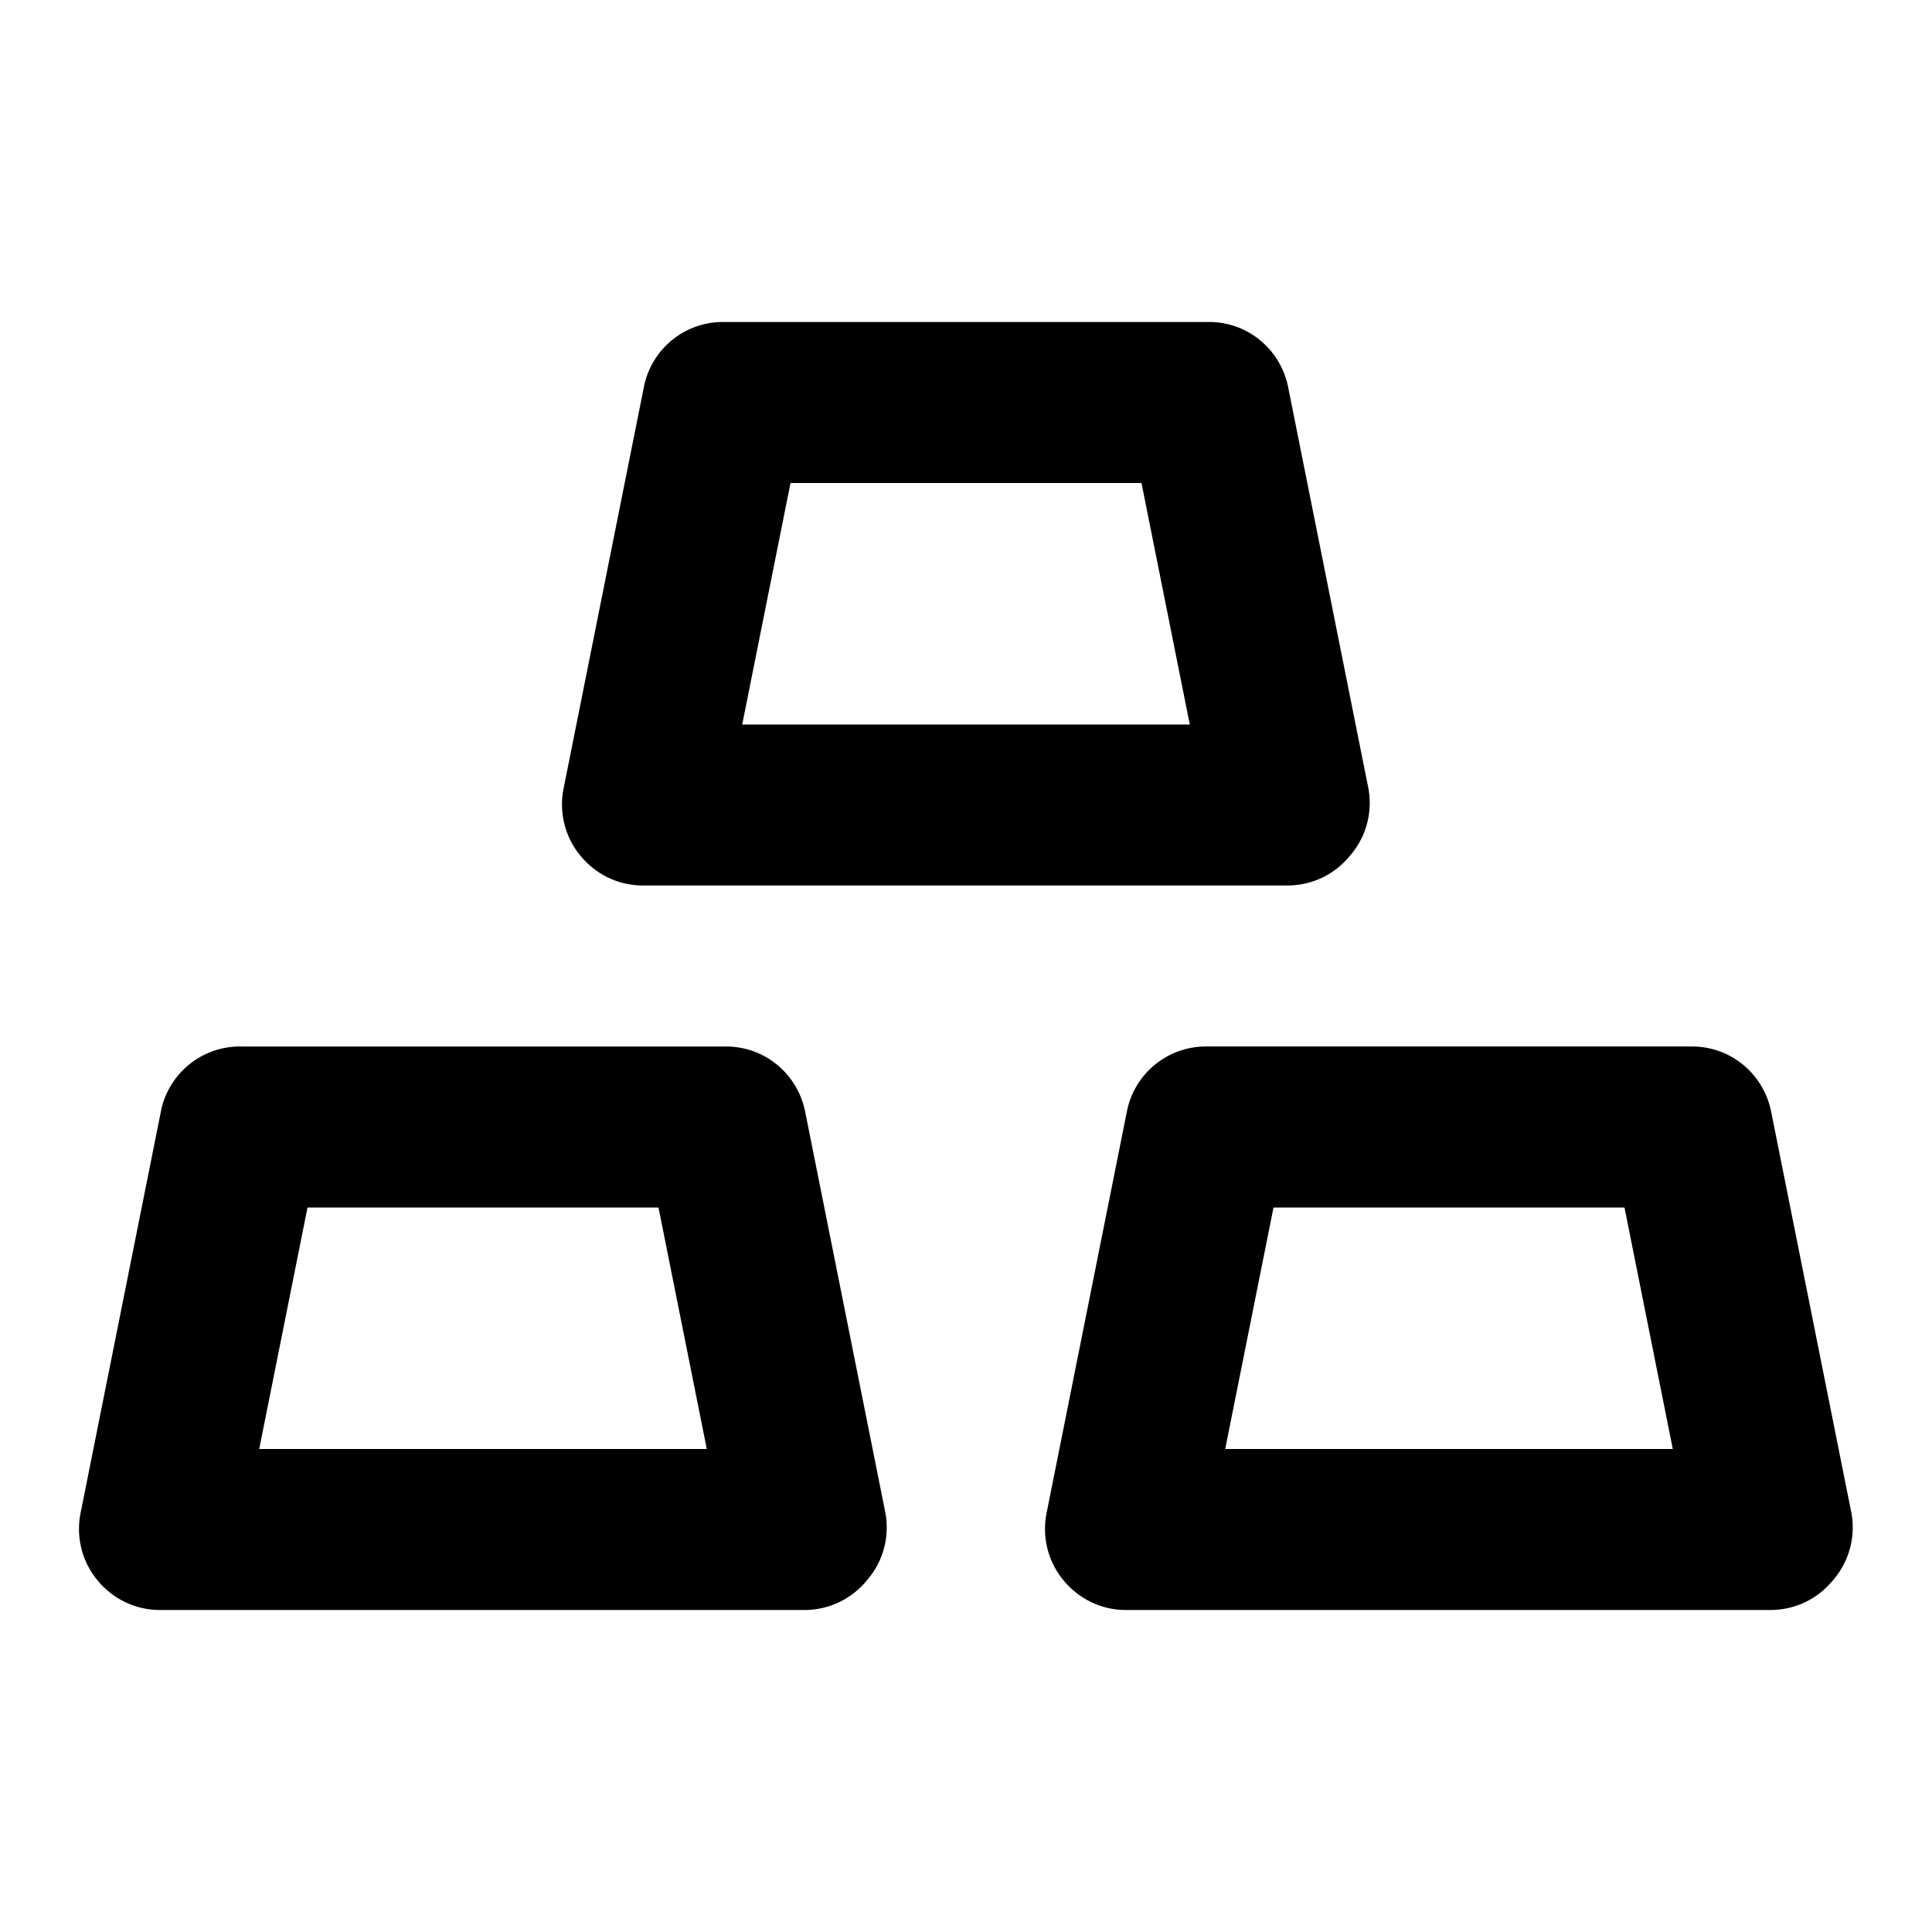 <!-- Generated by IcoMoon.io -->
<svg version="1.1" xmlns="http://www.w3.org/2000/svg" width="280" height="280" viewBox="0 0 280 280">
<title>gold</title>
<path d="M93.333 128.333h93.333c3.619-0.025 6.843-1.693 8.967-4.296l0.017-0.021c1.777-2.037 2.861-4.718 2.861-7.654 0-0.717-0.065-1.419-0.189-2.101l0.011 0.071-11.667-58.333c-1.122-5.365-5.813-9.336-11.431-9.336-0.083 0-0.165 0.001-0.247 0.002l0.012-0h-70c-0.070-0.002-0.153-0.002-0.235-0.002-5.618 0-10.309 3.971-11.418 9.26l-0.013 0.076-11.667 58.333c-0.14 0.678-0.22 1.457-0.22 2.256 0 2.831 1.008 5.427 2.686 7.447l-0.016-0.019c2.156 2.643 5.413 4.318 9.061 4.318 0.055 0 0.109-0 0.164-0.001h-0.008zM114.567 70h50.867l7 35h-64.867zM256.667 161c-1.122-5.365-5.813-9.336-11.431-9.336-0.083 0-0.165 0.001-0.247 0.002l0.012-0h-70c-0.070-0.002-0.153-0.002-0.235-0.002-5.618 0-10.309 3.971-11.418 9.26l-0.013 0.076-11.667 58.333c-0.14 0.678-0.22 1.457-0.22 2.256 0 2.831 1.008 5.427 2.686 7.447l-0.016-0.019c2.156 2.643 5.413 4.318 9.061 4.318 0.055 0 0.109-0 0.164-0.001h93.325c3.619-0.025 6.843-1.693 8.967-4.296l0.017-0.021c1.777-2.037 2.861-4.718 2.861-7.654 0-0.717-0.065-1.419-0.189-2.101l0.011 0.071zM177.567 210l7-35h50.867l7 35zM105 151.667h-70c-0.070-0.002-0.153-0.002-0.235-0.002-5.618 0-10.309 3.971-11.418 9.26l-0.013 0.076-11.667 58.333c-0.14 0.678-0.22 1.457-0.22 2.256 0 2.831 1.008 5.427 2.686 7.447l-0.016-0.019c2.156 2.643 5.413 4.318 9.061 4.318 0.055 0 0.109-0 0.164-0.001h93.325c3.619-0.025 6.843-1.693 8.967-4.296l0.017-0.021c1.777-2.037 2.861-4.718 2.861-7.654 0-0.717-0.065-1.419-0.189-2.101l0.011 0.071-11.667-58.333c-1.122-5.365-5.813-9.336-11.431-9.336-0.083 0-0.165 0.001-0.247 0.002l0.012-0zM37.567 210l7-35h50.867l7 35z"></path>
</svg>

